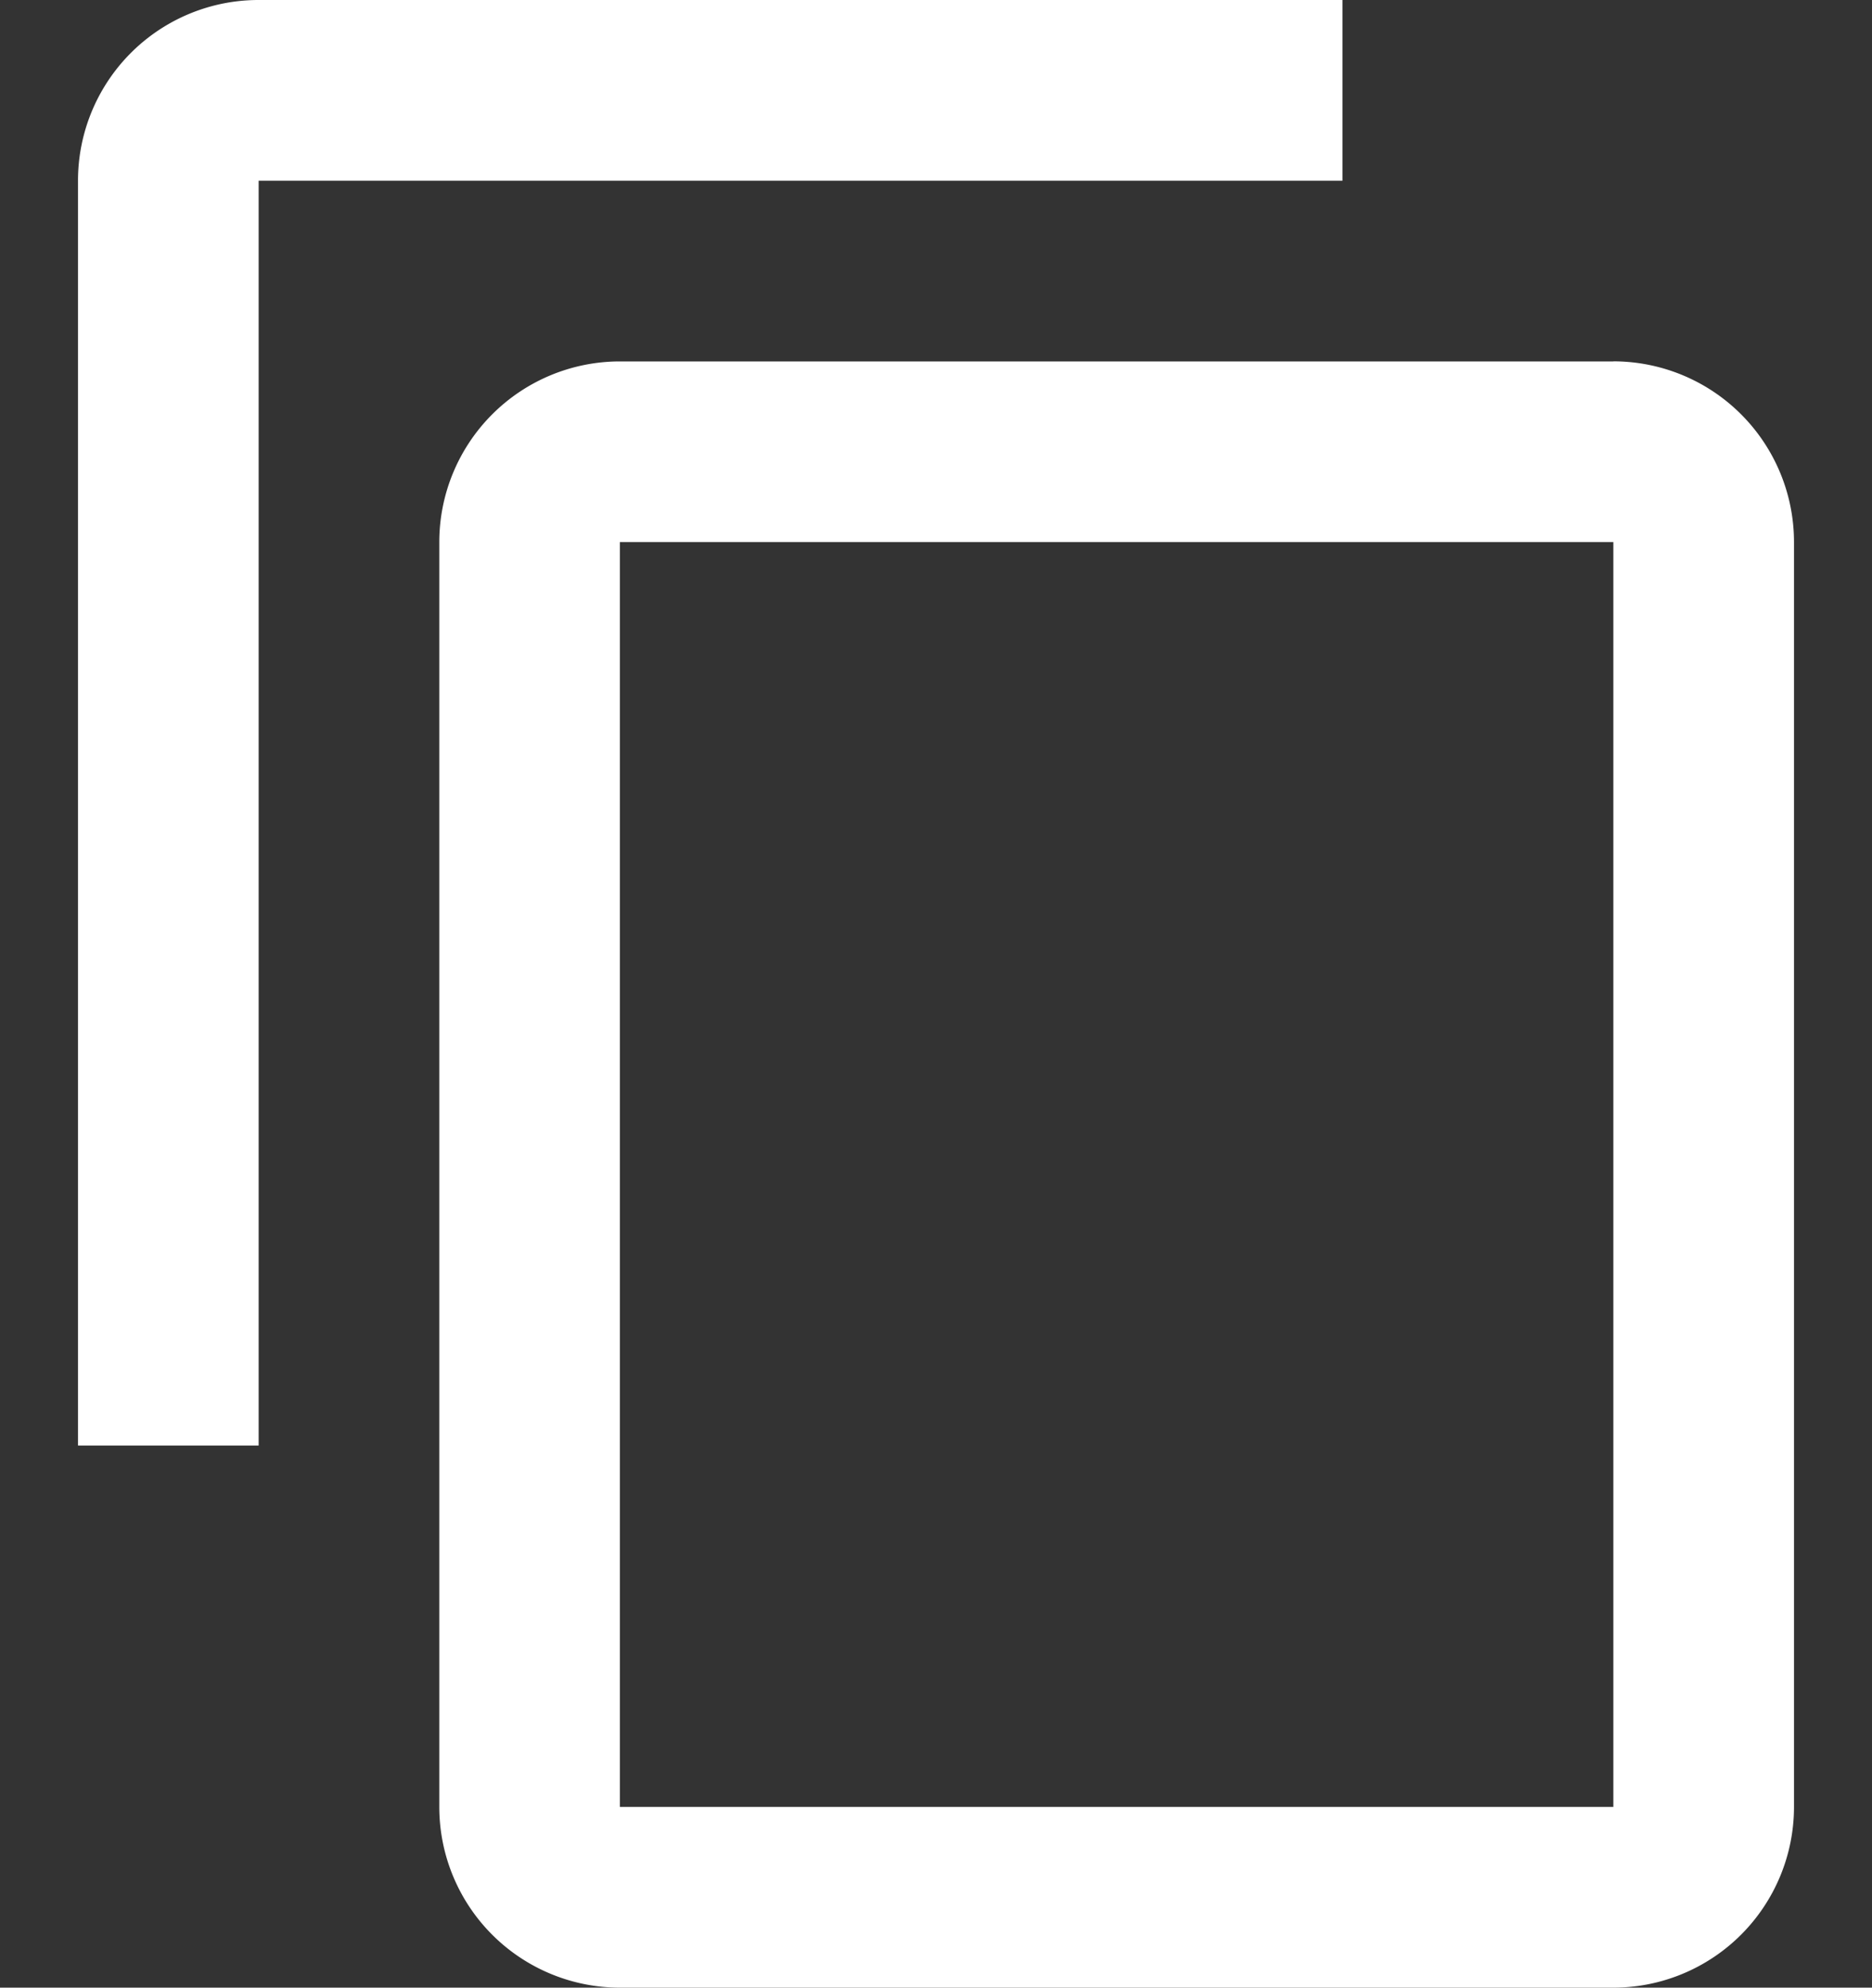 <svg xmlns="http://www.w3.org/2000/svg" viewBox="0 0 24 25.474">
  <rect x="0" y="0" width="24" height="25.474" fill="#333333" stroke="none"/>
  <defs>
    <style>
      .cls-1 {
        fill: none;
      }

      .cls-1, .cls-2 {
        fill-rule: evenodd;
      }

      .cls-2 {
        fill: #fff;
      }
    </style>
  </defs>
  <g id="Copy" transform="translate(-16 -115)">
    <path id="path" class="cls-1" d="M24,0H0V-24H24Z" transform="translate(16 140)"/>
    <path id="ic_copy" class="cls-2" d="M18.211,1H4.316A2.315,2.315,0,0,0,2,3.316V19.526H4.316V3.316H18.211V1Zm3.474,4.632H8.947A2.316,2.316,0,0,0,6.632,7.947V24.158a2.316,2.316,0,0,0,2.316,2.316H21.684A2.317,2.317,0,0,0,24,24.158V7.947a2.317,2.317,0,0,0-2.316-2.316ZM8.947,7.947H21.684V24.158H8.947Z" transform="translate(15 114)"/>
  </g>
</svg>
